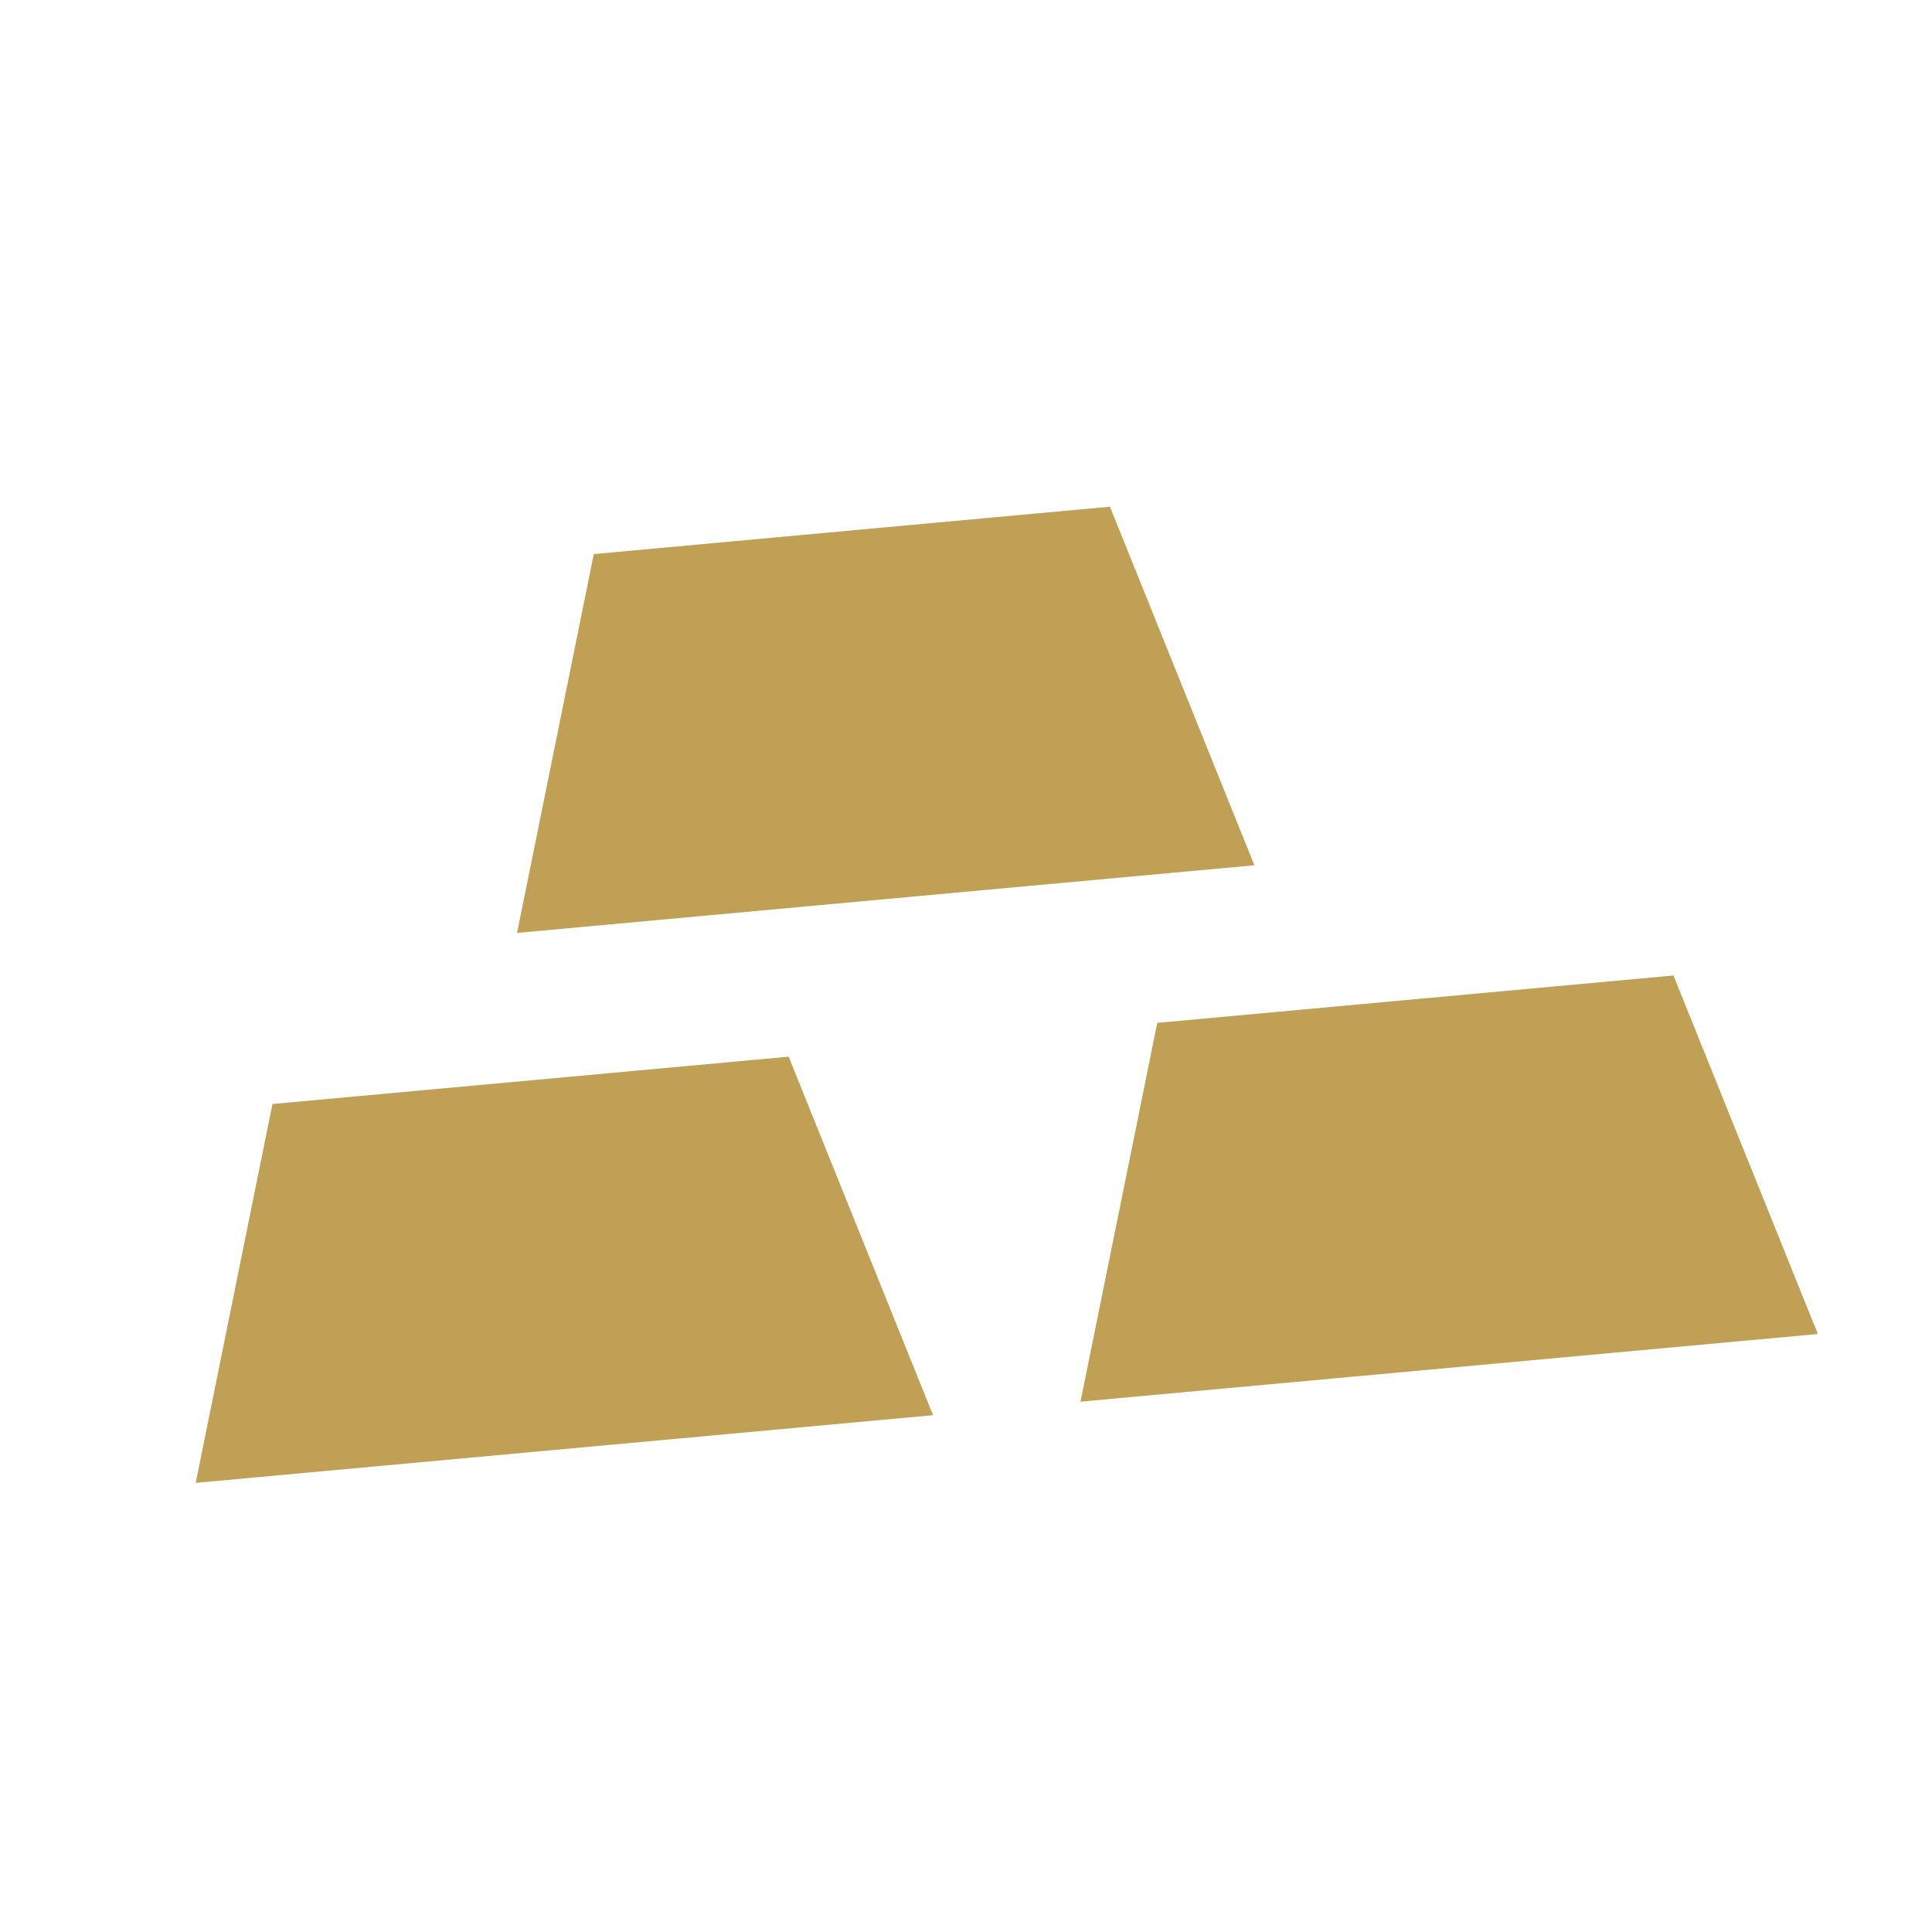 <svg width="34" height="34" viewBox="0 0 34 34" fill="none" xmlns="http://www.w3.org/2000/svg">
<path d="M3.444 26.096L4.795 19.429L13.879 18.596L16.42 24.905L3.444 26.096ZM19.015 24.667L20.366 18.001L29.45 17.167L31.991 23.476L19.015 24.667ZM9.099 16.418L10.45 9.751L19.533 8.917L22.075 15.227L9.099 16.418Z" fill="#BFA054"/>
</svg>
